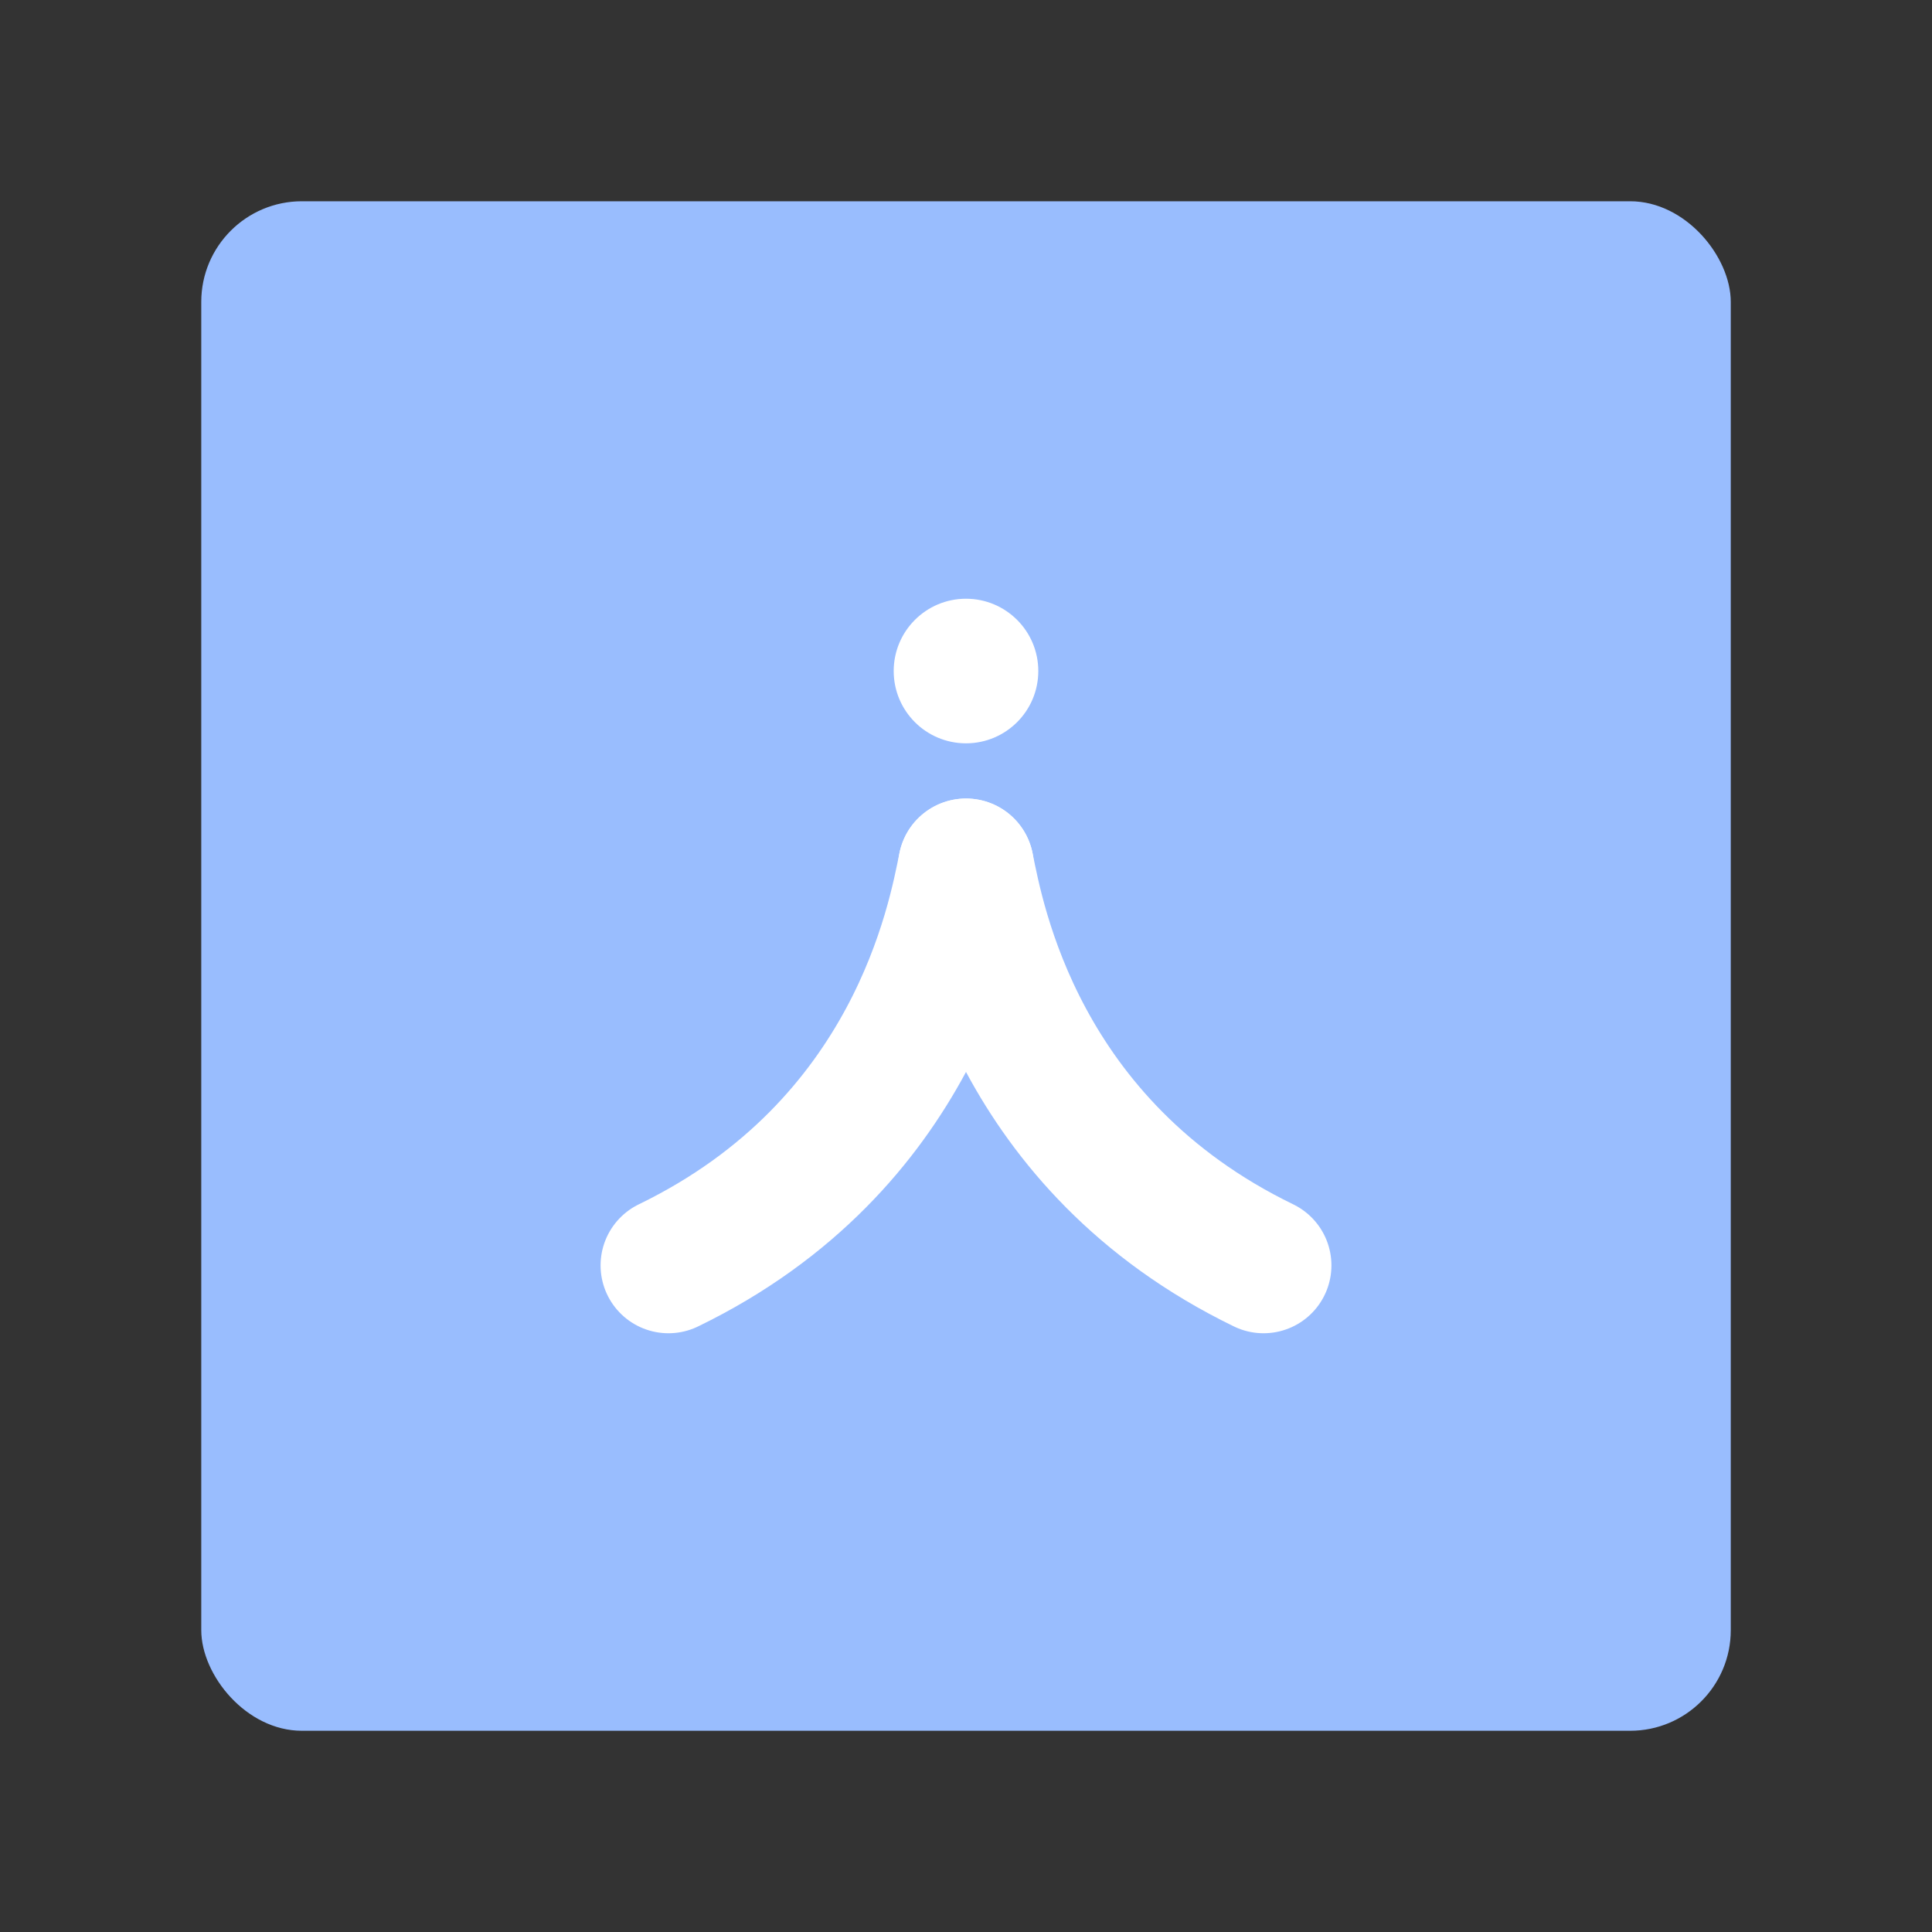<?xml version="1.0" encoding="UTF-8" standalone="no"?>
<!-- Created with Inkscape (http://www.inkscape.org/) -->

<svg
   width="192"
   height="192"
   viewBox="0 0 50.8 50.8"
   version="1.1"
   id="svg5"
   sodipodi:docname="myaakash.svg"
   inkscape:version="1.2.2 (b0a8486541, 2022-12-01)"
   xml:space="preserve"
   inkscape:export-filename="myaakash.png"
   inkscape:export-xdpi="96"
   inkscape:export-ydpi="96"
   xmlns:inkscape="http://www.inkscape.org/namespaces/inkscape"
   xmlns:sodipodi="http://sodipodi.sourceforge.net/DTD/sodipodi-0.dtd"
   xmlns="http://www.w3.org/2000/svg"
   xmlns:svg="http://www.w3.org/2000/svg"><rect x="0" y="0" width="50.8" height="50.8" fill="#333333" stroke="none"/><sodipodi:namedview
     id="namedview7"
     pagecolor="#c4c4c4"
     bordercolor="#000000"
     borderopacity="1"
     inkscape:pageshadow="0"
     inkscape:pageopacity="0"
     inkscape:pagecheckerboard="false"
     inkscape:document-units="px"
     showgrid="false"
     units="px"
     width="192px"
     inkscape:zoom="0.42016211"
     inkscape:cx="-46.410658"
     inkscape:cy="236.81336"
     inkscape:window-width="1884"
     inkscape:window-height="1055"
     inkscape:window-x="36"
     inkscape:window-y="0"
     inkscape:window-maximized="1"
     inkscape:current-layer="layer1"
     inkscape:showpageshadow="2"
     inkscape:deskcolor="#d1d1d1" /><defs
     id="defs2"><style
       id="style2980">.a{fill:none;stroke:#b1b5bd;stroke-linecap:round;stroke-linejoin:round;isolation:isolate;opacity:0.63;}</style></defs><g
     inkscape:label="Calque 1"
     inkscape:groupmode="layer"
     id="layer1"><rect
       class="a"
       x="5.292"
       y="5.292"
       width="40.217"
       height="40.217"
       rx="2.646"
       id="rect3424"
       style="opacity:1;fill:#99bdfe;fill-opacity:1;stroke:none;stroke-width:0.265" /><circle
       style="opacity:1;fill:#ffffff;stroke:none;stroke-width:1.384;stroke-linecap:round;stroke-linejoin:round;paint-order:markers fill stroke;fill-opacity:1"
       id="circle3413"
       cx="25.4"
       cy="17.644"
       r="1.901" /><path
       style="opacity:1;fill:none;stroke:#ffffff;stroke-width:3.569;stroke-linecap:round;stroke-linejoin:miter;stroke-dasharray:none;stroke-opacity:1"
       d="m 25.4,22.781 c -0.286,1.38 -1.327,7.338 -7.824,10.491"
       id="path3415"
       sodipodi:nodetypes="cc" /><path
       style="opacity:1;fill:none;stroke:#ffffff;stroke-width:3.569;stroke-linecap:round;stroke-linejoin:miter;stroke-dasharray:none;stroke-opacity:1"
       d="m 25.4,22.781 c 0.286,1.38 1.327,7.338 7.824,10.491"
       id="path3417"
       sodipodi:nodetypes="cc" /></g></svg>
